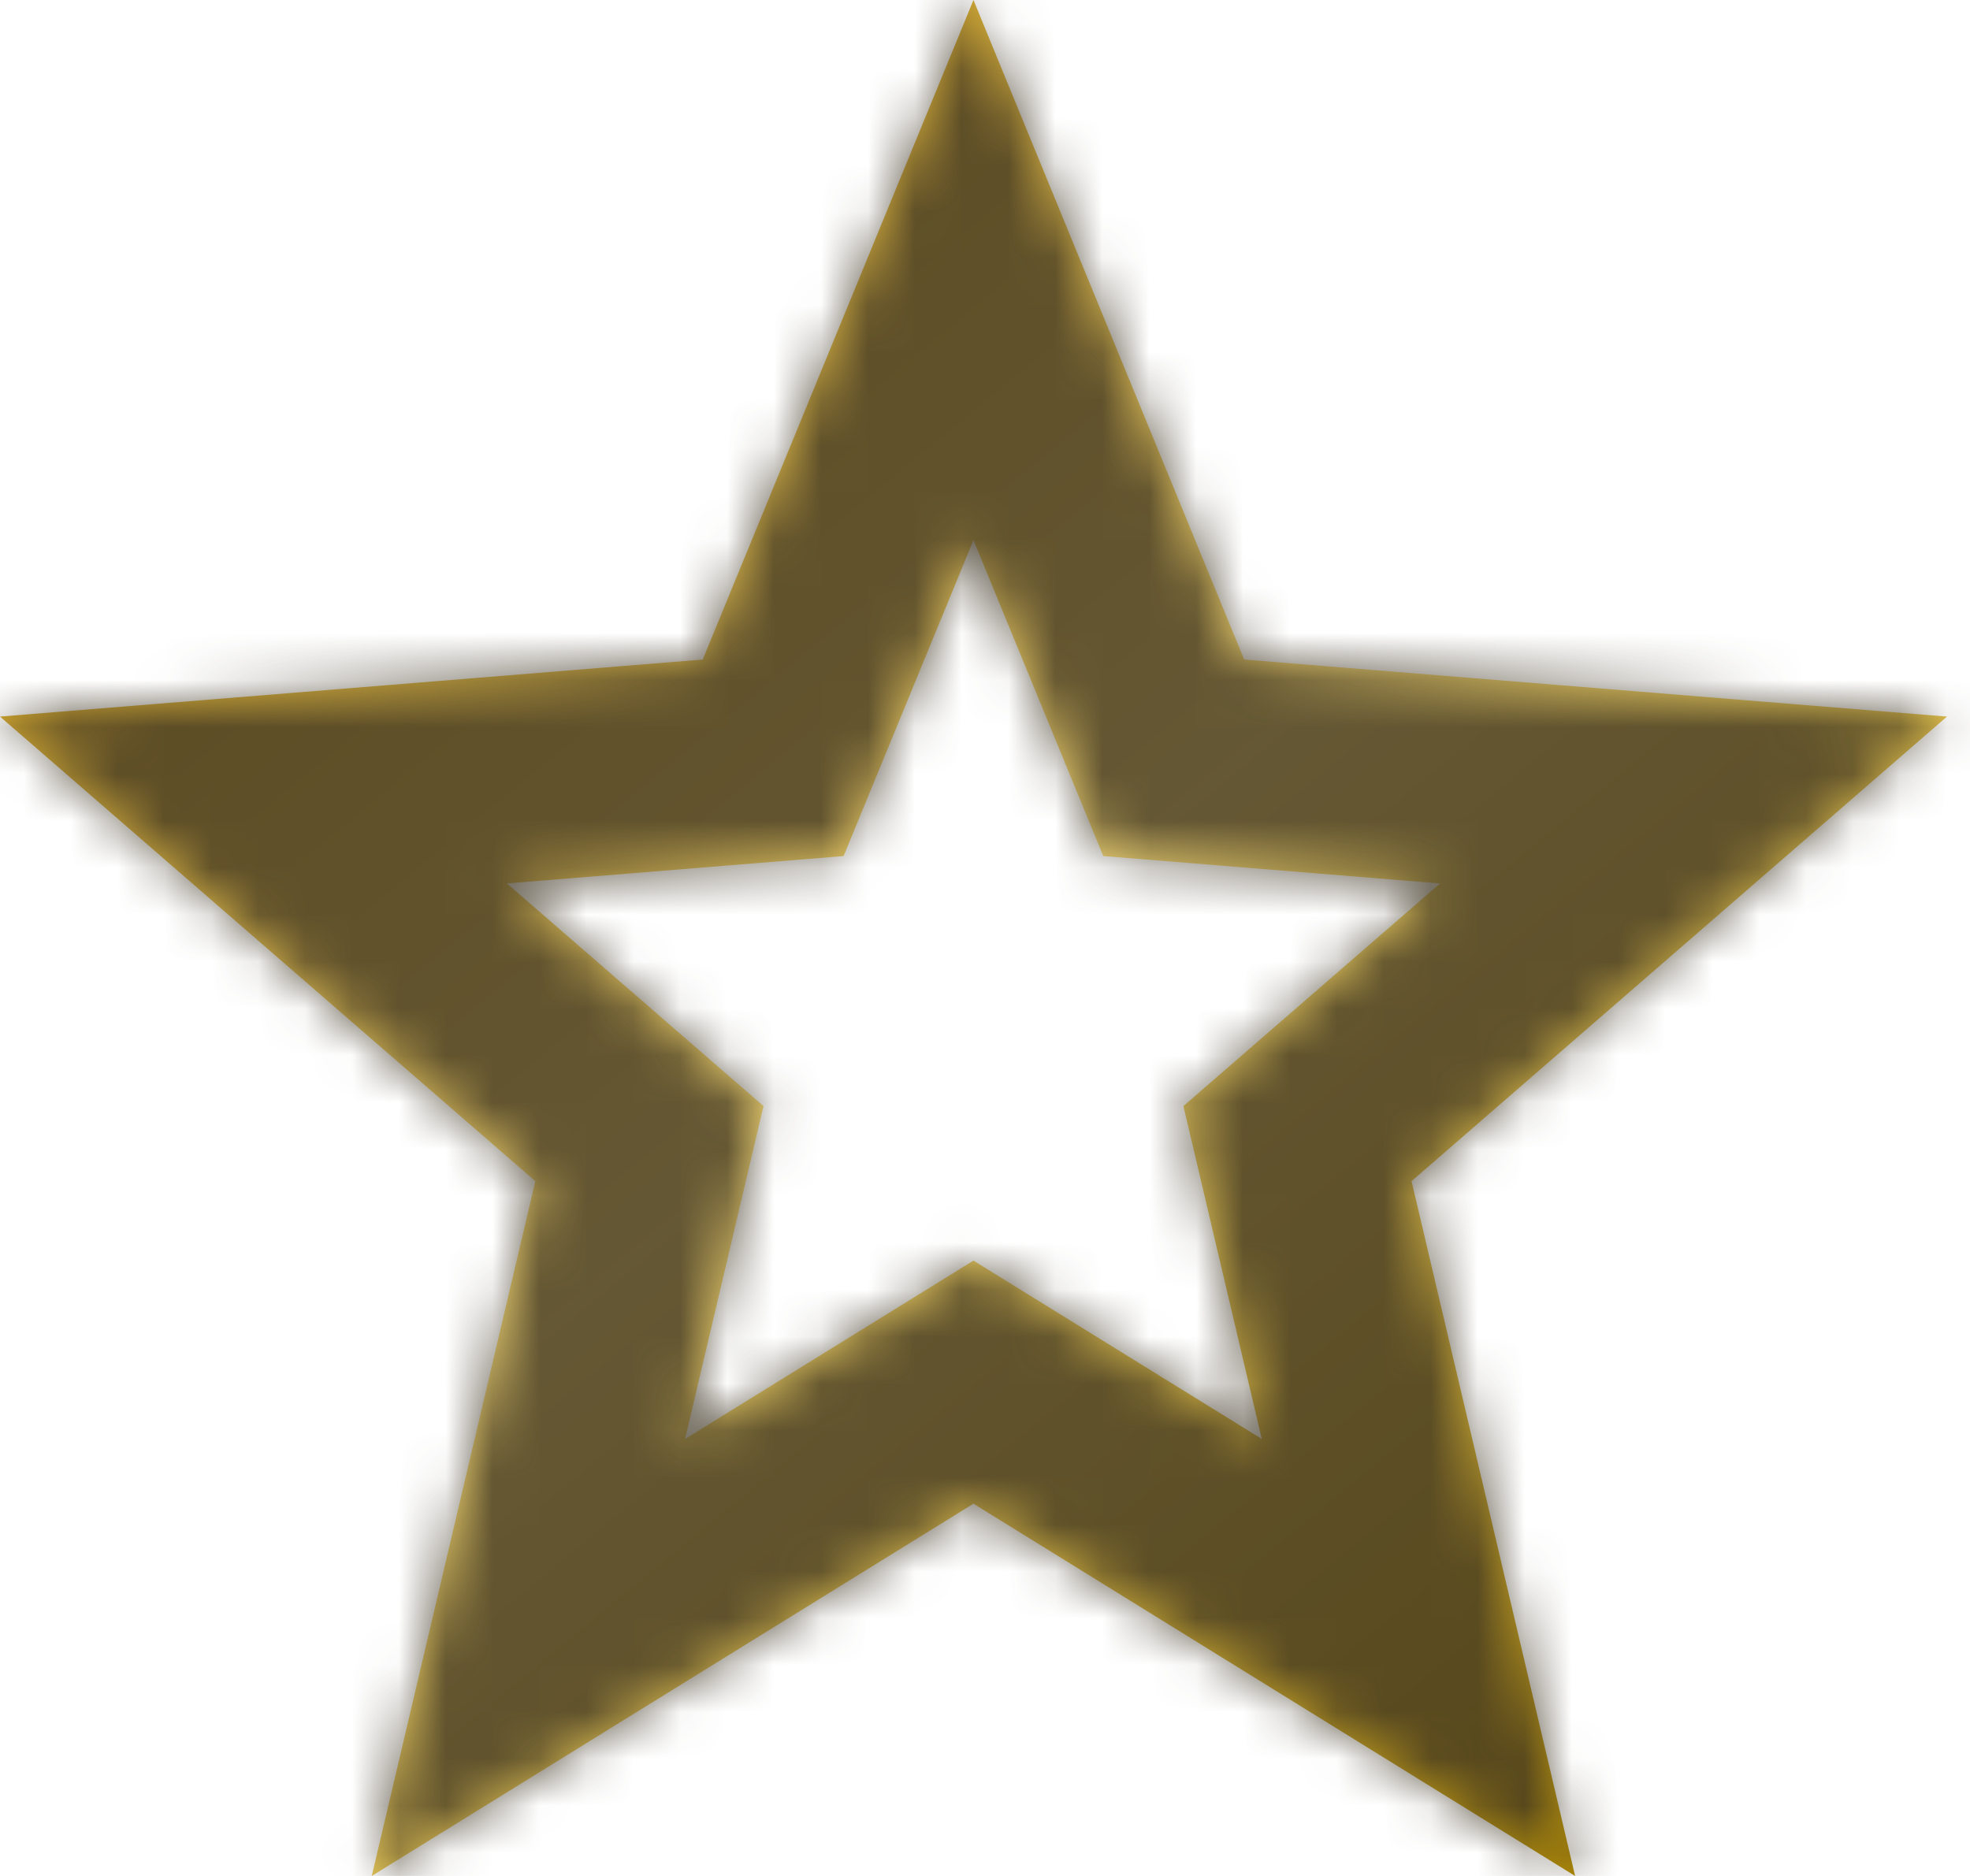 <svg xmlns="http://www.w3.org/2000/svg" width="42" height="40" viewBox="0 0 42 40" fill="none">
  <mask id="path-1-inside-1_973_2826" fill="white">
    <path d="M20.754 32.062L7.926 40L11.413 25.185L0 15.279L14.982 14.063L20.754 0L26.526 14.063L41.509 15.279L30.094 25.185L33.581 40L20.754 32.062ZM20.754 26.879L26.901 30.682L25.23 23.584L30.701 18.837L23.521 18.253L20.754 11.516L17.986 18.253L10.807 18.837L16.278 23.584L14.606 30.682L20.754 26.879Z"/>
  </mask>
  <path d="M20.754 32.062L7.926 40L11.413 25.185L0 15.279L14.982 14.063L20.754 0L26.526 14.063L41.509 15.279L30.094 25.185L33.581 40L20.754 32.062ZM20.754 26.879L26.901 30.682L25.23 23.584L30.701 18.837L23.521 18.253L20.754 11.516L17.986 18.253L10.807 18.837L16.278 23.584L14.606 30.682L20.754 26.879Z" fill="url(#paint0_linear_973_2826)"/>
  <path d="M20.754 32.062L27.595 21.007L20.754 16.774L13.913 21.007L20.754 32.062ZM7.926 40L-4.728 37.021L-11.919 67.568L14.767 51.054L7.926 40ZM11.413 25.185L24.067 28.164L25.868 20.517L19.935 15.367L11.413 25.185ZM0 15.279L-1.052 2.322L-31.879 4.824L-8.521 25.097L0 15.279ZM14.982 14.063L16.033 27.02L23.98 26.375L27.008 18.999L14.982 14.063ZM20.754 0L32.78 -4.936L20.754 -34.237L8.727 -4.936L20.754 0ZM26.526 14.063L14.499 18.999L17.527 26.375L25.474 27.02L26.526 14.063ZM41.509 15.279L50.03 25.098L73.393 4.824L42.561 2.322L41.509 15.279ZM30.094 25.185L21.574 15.367L15.639 20.516L17.44 28.164L30.094 25.185ZM33.581 40L26.74 51.054L53.426 67.568L46.235 37.021L33.581 40ZM20.754 26.879L27.593 15.824L20.754 11.592L13.914 15.824L20.754 26.879ZM26.901 30.682L20.062 41.737L46.749 58.248L39.555 27.702L26.901 30.682ZM25.23 23.584L16.709 13.765L10.774 18.916L12.576 26.564L25.23 23.584ZM30.701 18.837L39.221 28.656L62.58 8.386L31.754 5.88L30.701 18.837ZM23.521 18.253L11.495 23.192L14.524 30.565L22.467 31.21L23.521 18.253ZM20.754 11.516L32.779 6.577L20.754 -22.702L8.728 6.577L20.754 11.516ZM17.986 18.253L19.04 31.21L26.984 30.565L30.012 23.192L17.986 18.253ZM10.807 18.837L9.753 5.88L-21.073 8.386L2.287 28.656L10.807 18.837ZM16.278 23.584L28.931 26.564L30.733 18.916L24.798 13.765L16.278 23.584ZM14.606 30.682L1.952 27.702L-5.242 58.248L21.446 41.737L14.606 30.682ZM13.913 21.007L1.085 28.945L14.767 51.054L27.595 43.116L13.913 21.007ZM20.58 42.979L24.067 28.164L-1.241 22.206L-4.728 37.021L20.58 42.979ZM19.935 15.367L8.521 5.461L-8.521 25.097L2.892 35.003L19.935 15.367ZM1.052 28.236L16.033 27.02L13.93 1.106L-1.052 2.322L1.052 28.236ZM27.008 18.999L32.78 4.936L8.727 -4.936L2.955 9.127L27.008 18.999ZM8.727 4.936L14.499 18.999L38.552 9.127L32.78 -4.936L8.727 4.936ZM25.474 27.02L40.458 28.236L42.561 2.322L27.578 1.106L25.474 27.02ZM32.989 5.461L21.574 15.367L38.614 35.004L50.03 25.098L32.989 5.461ZM17.44 28.164L20.927 42.979L46.235 37.021L42.748 22.206L17.44 28.164ZM40.422 28.945L27.595 21.007L13.913 43.116L26.74 51.054L40.422 28.945ZM13.914 37.934L20.062 41.737L33.741 19.627L27.593 15.824L13.914 37.934ZM39.555 27.702L37.883 20.604L12.576 26.564L14.247 33.662L39.555 27.702ZM33.75 33.403L39.221 28.656L22.18 9.018L16.709 13.765L33.75 33.403ZM31.754 5.88L24.574 5.296L22.467 31.21L29.647 31.794L31.754 5.88ZM35.546 13.314L32.779 6.577L8.728 16.455L11.495 23.192L35.546 13.314ZM8.728 6.577L5.961 13.314L30.012 23.192L32.779 16.455L8.728 6.577ZM16.933 5.296L9.753 5.88L11.86 31.794L19.04 31.21L16.933 5.296ZM2.287 28.656L7.758 33.403L24.798 13.765L19.327 9.018L2.287 28.656ZM3.624 20.604L1.952 27.702L27.26 33.662L28.931 26.564L3.624 20.604ZM21.446 41.737L27.593 37.934L13.914 15.824L7.767 19.627L21.446 41.737Z" fill="#3C3321" fill-opacity="0.78" style="mix-blend-mode:overlay" mask="url(#path-1-inside-1_973_2826)"/>
  <defs>
    <linearGradient id="paint0_linear_973_2826" x1="6.1152e-07" y1="3.167" x2="32.147" y2="42.221" gradientUnits="userSpaceOnUse">
      <stop stop-color="#C18E09"/>
      <stop offset="0.531" stop-color="#F9DD79"/>
      <stop offset="1" stop-color="#B58D00"/>
    </linearGradient>
  </defs>
</svg>